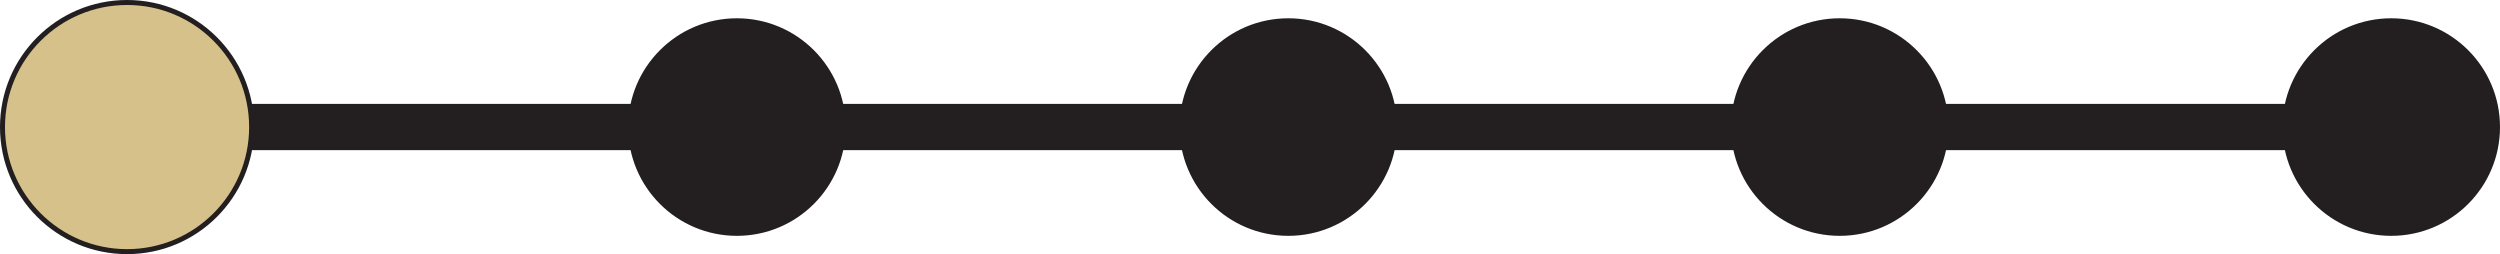 <?xml version="1.0" encoding="UTF-8"?>
<svg id="Layer_1" data-name="Layer 1" xmlns="http://www.w3.org/2000/svg" viewBox="0 0 250.27 25.44">
  <defs>
    <style>
      .cls-1 {
        fill: #d6c18b;
      }

      .cls-1, .cls-2 {
        stroke: #231f20;
        stroke-miterlimit: 10;
        stroke-width: .5px;
      }

      .cls-2 {
        fill: #231f20;
      }
    </style>
  </defs>
  <rect class="cls-2" x="8.52" y="10.65" width="240.9" height="4.13"/>
  <circle class="cls-1" cx="12.72" cy="12.72" r="12.47"/>
  <circle class="cls-2" cx="239.38" cy="12.72" r="10.64"/>
  <circle class="cls-2" cx="184.17" cy="12.72" r="10.64"/>
  <circle class="cls-2" cx="128.97" cy="12.72" r="10.64"/>
  <circle class="cls-2" cx="73.77" cy="12.72" r="10.64"/>
</svg>